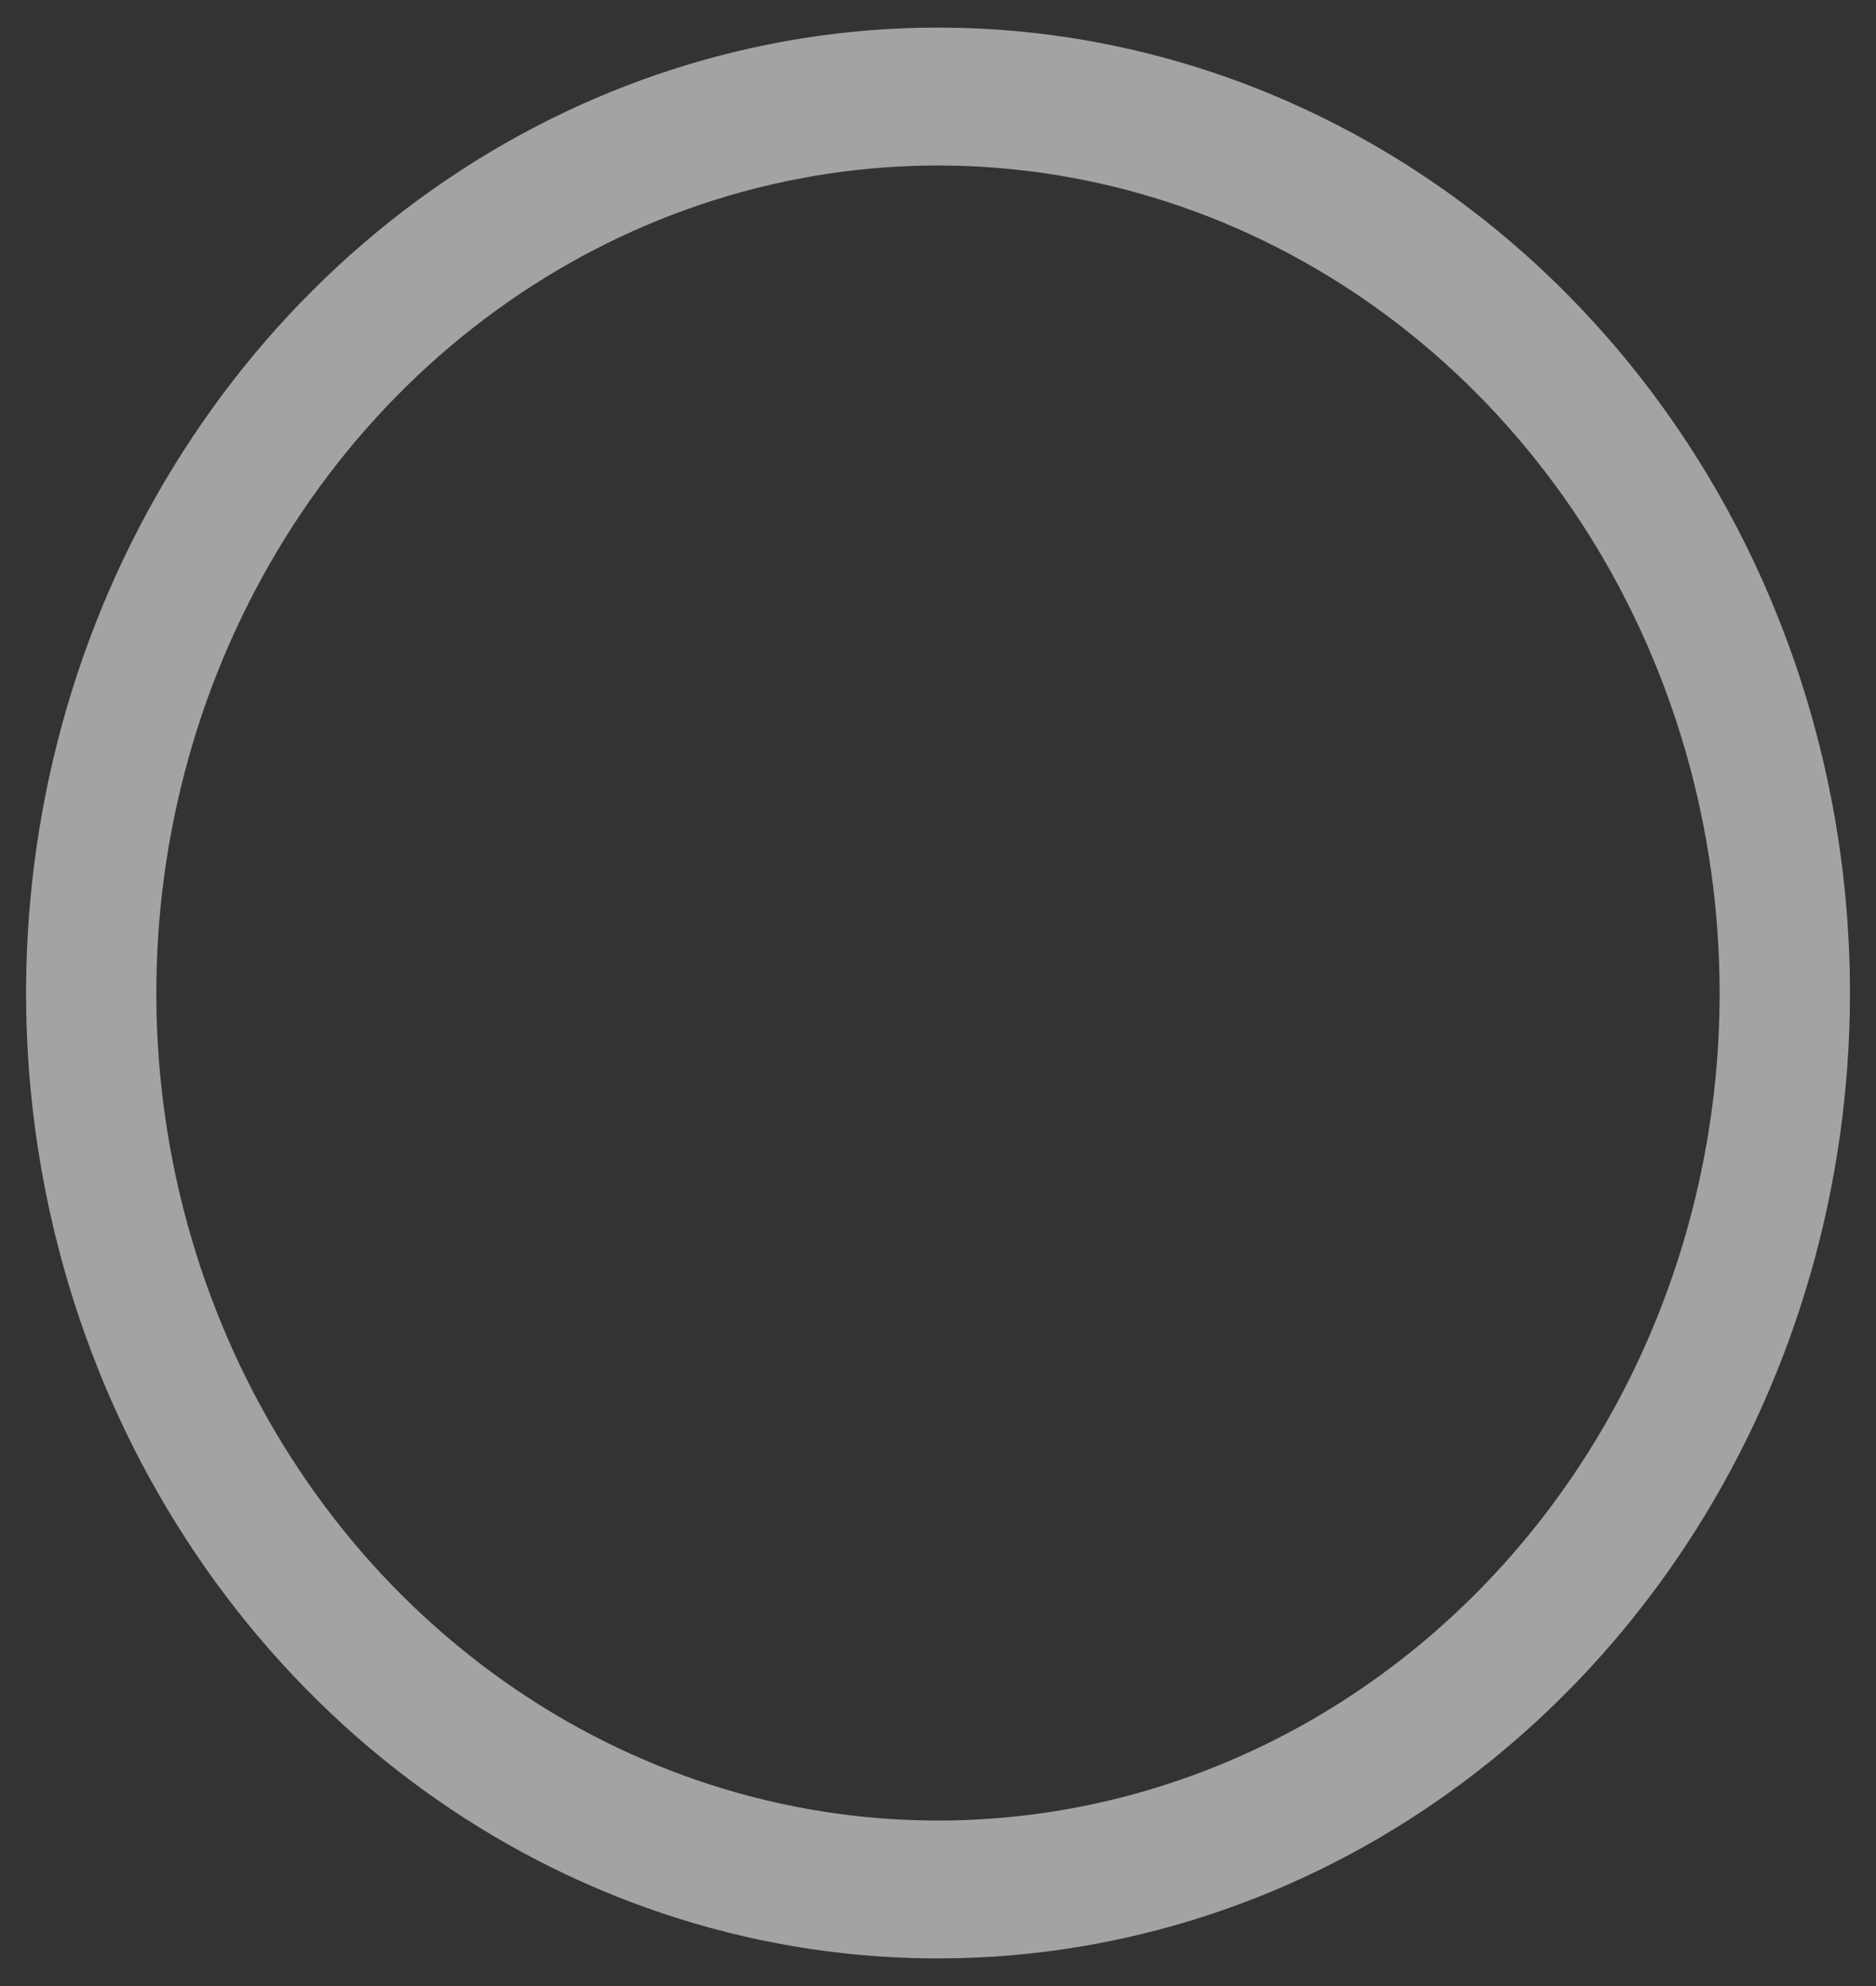 ﻿<?xml version="1.0" encoding="utf-8"?>
<svg version="1.1" xmlns:xlink="http://www.w3.org/1999/xlink" width="17px" height="18px" xmlns="http://www.w3.org/2000/svg">
  <rect width="100%" height="100%" fill="#333333" stroke="none"/>
  <defs>
    <pattern id="BGPattern" patternUnits="userSpaceOnUse" alignment="0 0" imageRepeat="None" />
    <mask fill="white" id="Clip2602">
      <path d="M 0.865 5.652  C 1.491 4.053  2.55 2.686  3.909 1.725  C 5.268 0.763  6.866 0.25  8.5 0.25  C 10.692 0.25  12.794 1.172  14.343 2.813  C 15.893 4.454  16.764 6.679  16.764 9  C 16.764 10.731  16.279 12.422  15.371 13.861  C 14.463 15.3  13.172 16.422  11.662 17.084  C 10.152 17.746  8.491 17.919  6.888 17.582  C 5.285 17.244  3.812 16.411  2.657 15.187  C 1.501 13.963  0.714 12.404  0.395 10.707  C 0.076 9.01  0.24 7.25  0.865 5.652  Z M 1.956 11.87  C 2.492 13.241  3.4 14.412  4.565 15.236  C 5.73 16.06  7.099 16.5  8.5 16.5  C 10.379 16.5  12.18 15.71  13.509 14.303  C 14.837 12.897  15.583 10.989  15.583 9  C 15.583 7.517  15.168 6.067  14.39 4.833  C 13.611 3.6  12.505 2.639  11.211 2.071  C 9.916 1.503  8.492 1.355  7.118 1.644  C 5.744 1.933  4.482 2.648  3.491 3.697  C 2.501 4.746  1.826 6.082  1.553 7.537  C 1.279 8.992  1.42 10.5  1.956 11.87  Z " fill-rule="evenodd" />
    </mask>
  </defs>
  <g transform="matrix(1 0 0 1 -24 -425 )">
    <path d="M 0.865 5.652  C 1.491 4.053  2.55 2.686  3.909 1.725  C 5.268 0.763  6.866 0.25  8.5 0.25  C 10.692 0.25  12.794 1.172  14.343 2.813  C 15.893 4.454  16.764 6.679  16.764 9  C 16.764 10.731  16.279 12.422  15.371 13.861  C 14.463 15.3  13.172 16.422  11.662 17.084  C 10.152 17.746  8.491 17.919  6.888 17.582  C 5.285 17.244  3.812 16.411  2.657 15.187  C 1.501 13.963  0.714 12.404  0.395 10.707  C 0.076 9.01  0.24 7.25  0.865 5.652  Z M 1.956 11.87  C 2.492 13.241  3.4 14.412  4.565 15.236  C 5.73 16.06  7.099 16.5  8.5 16.5  C 10.379 16.5  12.18 15.71  13.509 14.303  C 14.837 12.897  15.583 10.989  15.583 9  C 15.583 7.517  15.168 6.067  14.39 4.833  C 13.611 3.6  12.505 2.639  11.211 2.071  C 9.916 1.503  8.492 1.355  7.118 1.644  C 5.744 1.933  4.482 2.648  3.491 3.697  C 2.501 4.746  1.826 6.082  1.553 7.537  C 1.279 8.992  1.42 10.5  1.956 11.87  Z " fill-rule="nonzero" fill="rgba(255, 255, 255, 0.549)" stroke="none" transform="matrix(1 0 0 1 24 425 )" class="fill" />
    <path d="M 0.865 5.652  C 1.491 4.053  2.55 2.686  3.909 1.725  C 5.268 0.763  6.866 0.25  8.5 0.25  C 10.692 0.25  12.794 1.172  14.343 2.813  C 15.893 4.454  16.764 6.679  16.764 9  C 16.764 10.731  16.279 12.422  15.371 13.861  C 14.463 15.3  13.172 16.422  11.662 17.084  C 10.152 17.746  8.491 17.919  6.888 17.582  C 5.285 17.244  3.812 16.411  2.657 15.187  C 1.501 13.963  0.714 12.404  0.395 10.707  C 0.076 9.01  0.24 7.25  0.865 5.652  Z " stroke-width="0" stroke-dasharray="0" stroke="rgba(255, 255, 255, 0)" fill="none" transform="matrix(1 0 0 1 24 425 )" class="stroke" mask="url(#Clip2602)" />
    <path d="M 1.956 11.87  C 2.492 13.241  3.4 14.412  4.565 15.236  C 5.73 16.06  7.099 16.5  8.5 16.5  C 10.379 16.5  12.18 15.71  13.509 14.303  C 14.837 12.897  15.583 10.989  15.583 9  C 15.583 7.517  15.168 6.067  14.39 4.833  C 13.611 3.6  12.505 2.639  11.211 2.071  C 9.916 1.503  8.492 1.355  7.118 1.644  C 5.744 1.933  4.482 2.648  3.491 3.697  C 2.501 4.746  1.826 6.082  1.553 7.537  C 1.279 8.992  1.42 10.5  1.956 11.87  Z " stroke-width="0" stroke-dasharray="0" stroke="rgba(255, 255, 255, 0)" fill="none" transform="matrix(1 0 0 1 24 425 )" class="stroke" mask="url(#Clip2602)" />
  </g>
</svg>